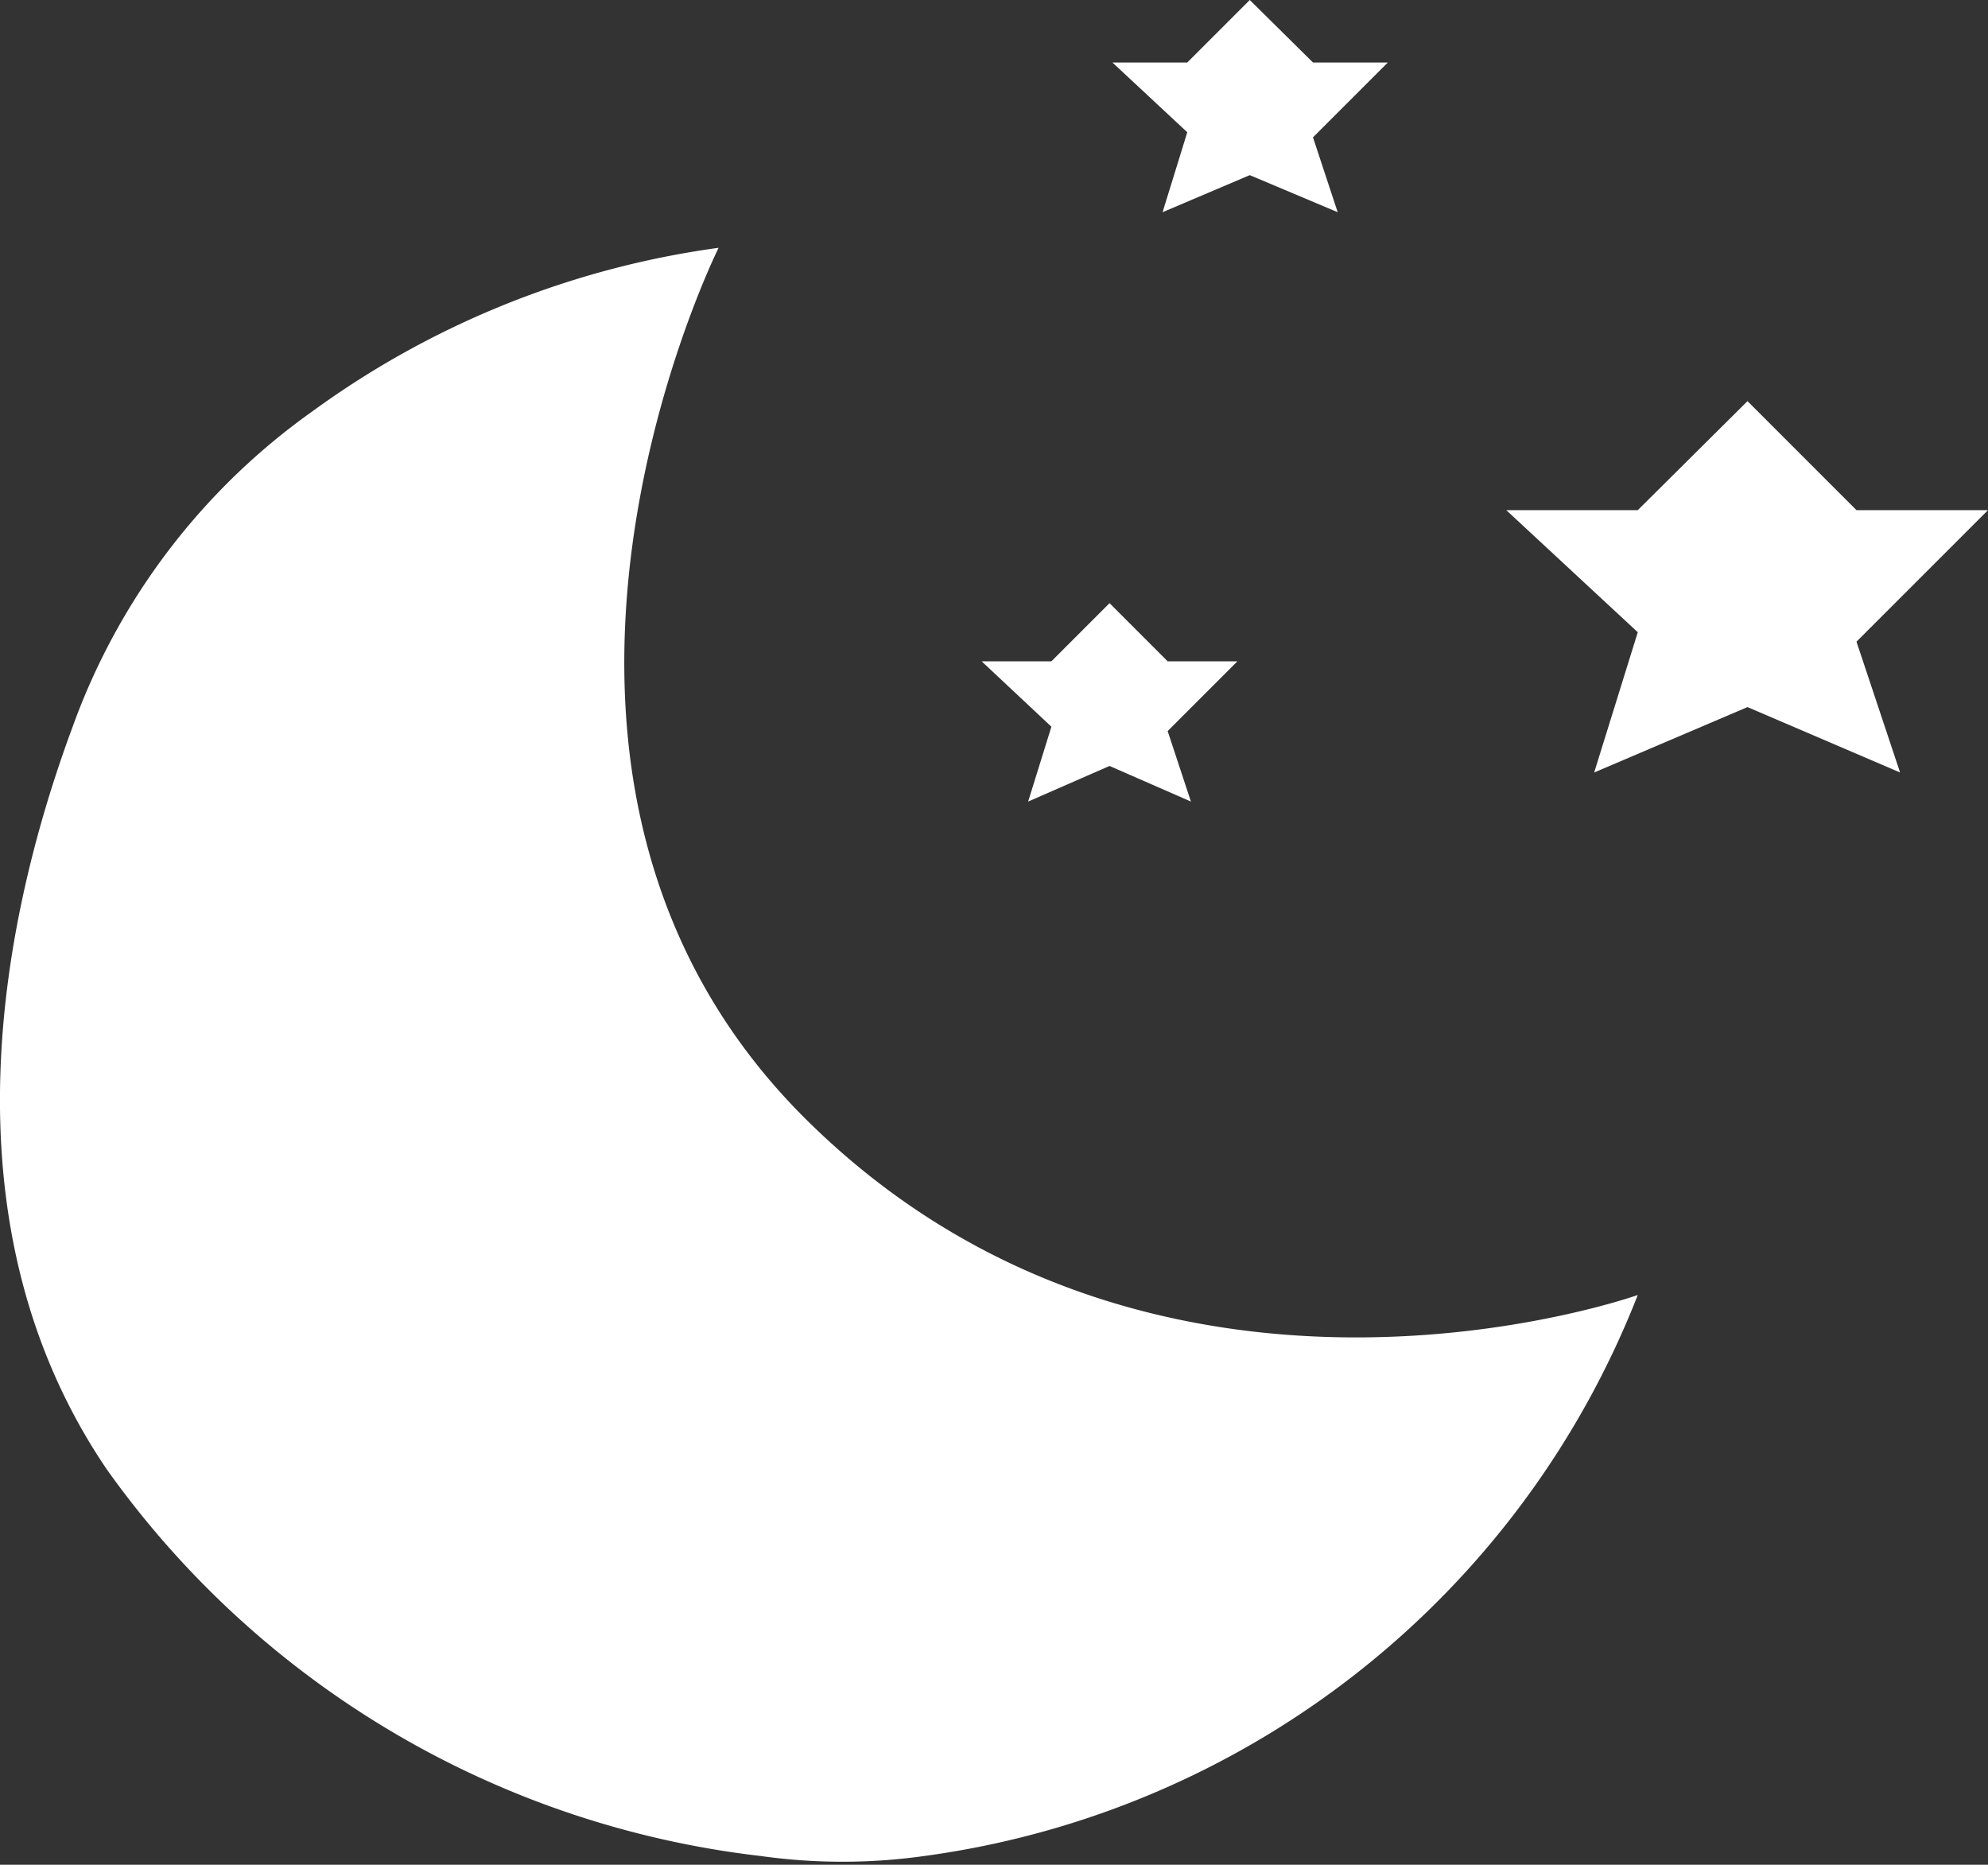 <svg xmlns="http://www.w3.org/2000/svg" viewBox="0 0 27.36 25.66"><rect x="0" y="0" width="27.36" height="25.66" fill="#333333" stroke="none"/><defs><style>.cls-1{fill:#fff;}</style></defs><g id="Layer_2" data-name="Layer 2"><g id="Layer_1-2" data-name="Layer 1"><path class="cls-1" d="M9.89,3.41s-3.61,7.23,1.21,12,11.44,2.41,11.44,2.41a12.32,12.32,0,0,1-9.82,7.72,8.08,8.08,0,0,1-2.25,0,12.86,12.86,0,0,1-9-5.32C-.86,16.79.05,12.56,1,10A9.11,9.11,0,0,1,4.3,5.66,12.31,12.31,0,0,1,9.89,3.41Z"/><polygon class="cls-1" points="20.73 7.02 22.54 7.02 24.05 5.52 25.55 7.02 27.36 7.02 25.55 8.83 26.15 10.63 24.05 9.73 21.94 10.63 22.54 8.7 20.73 7.02"/><polygon class="cls-1" points="13.51 9.1 14.47 9.1 15.27 8.3 16.07 9.1 17.03 9.1 16.07 10.06 16.39 11.03 15.27 10.54 14.15 11.03 14.47 10 13.51 9.1"/><polygon class="cls-1" points="15.31 0.86 16.34 0.86 17.2 0 18.07 0.86 19.1 0.86 18.07 1.89 18.41 2.92 17.2 2.41 16 2.92 16.34 1.82 15.31 0.86"/></g></g></svg>